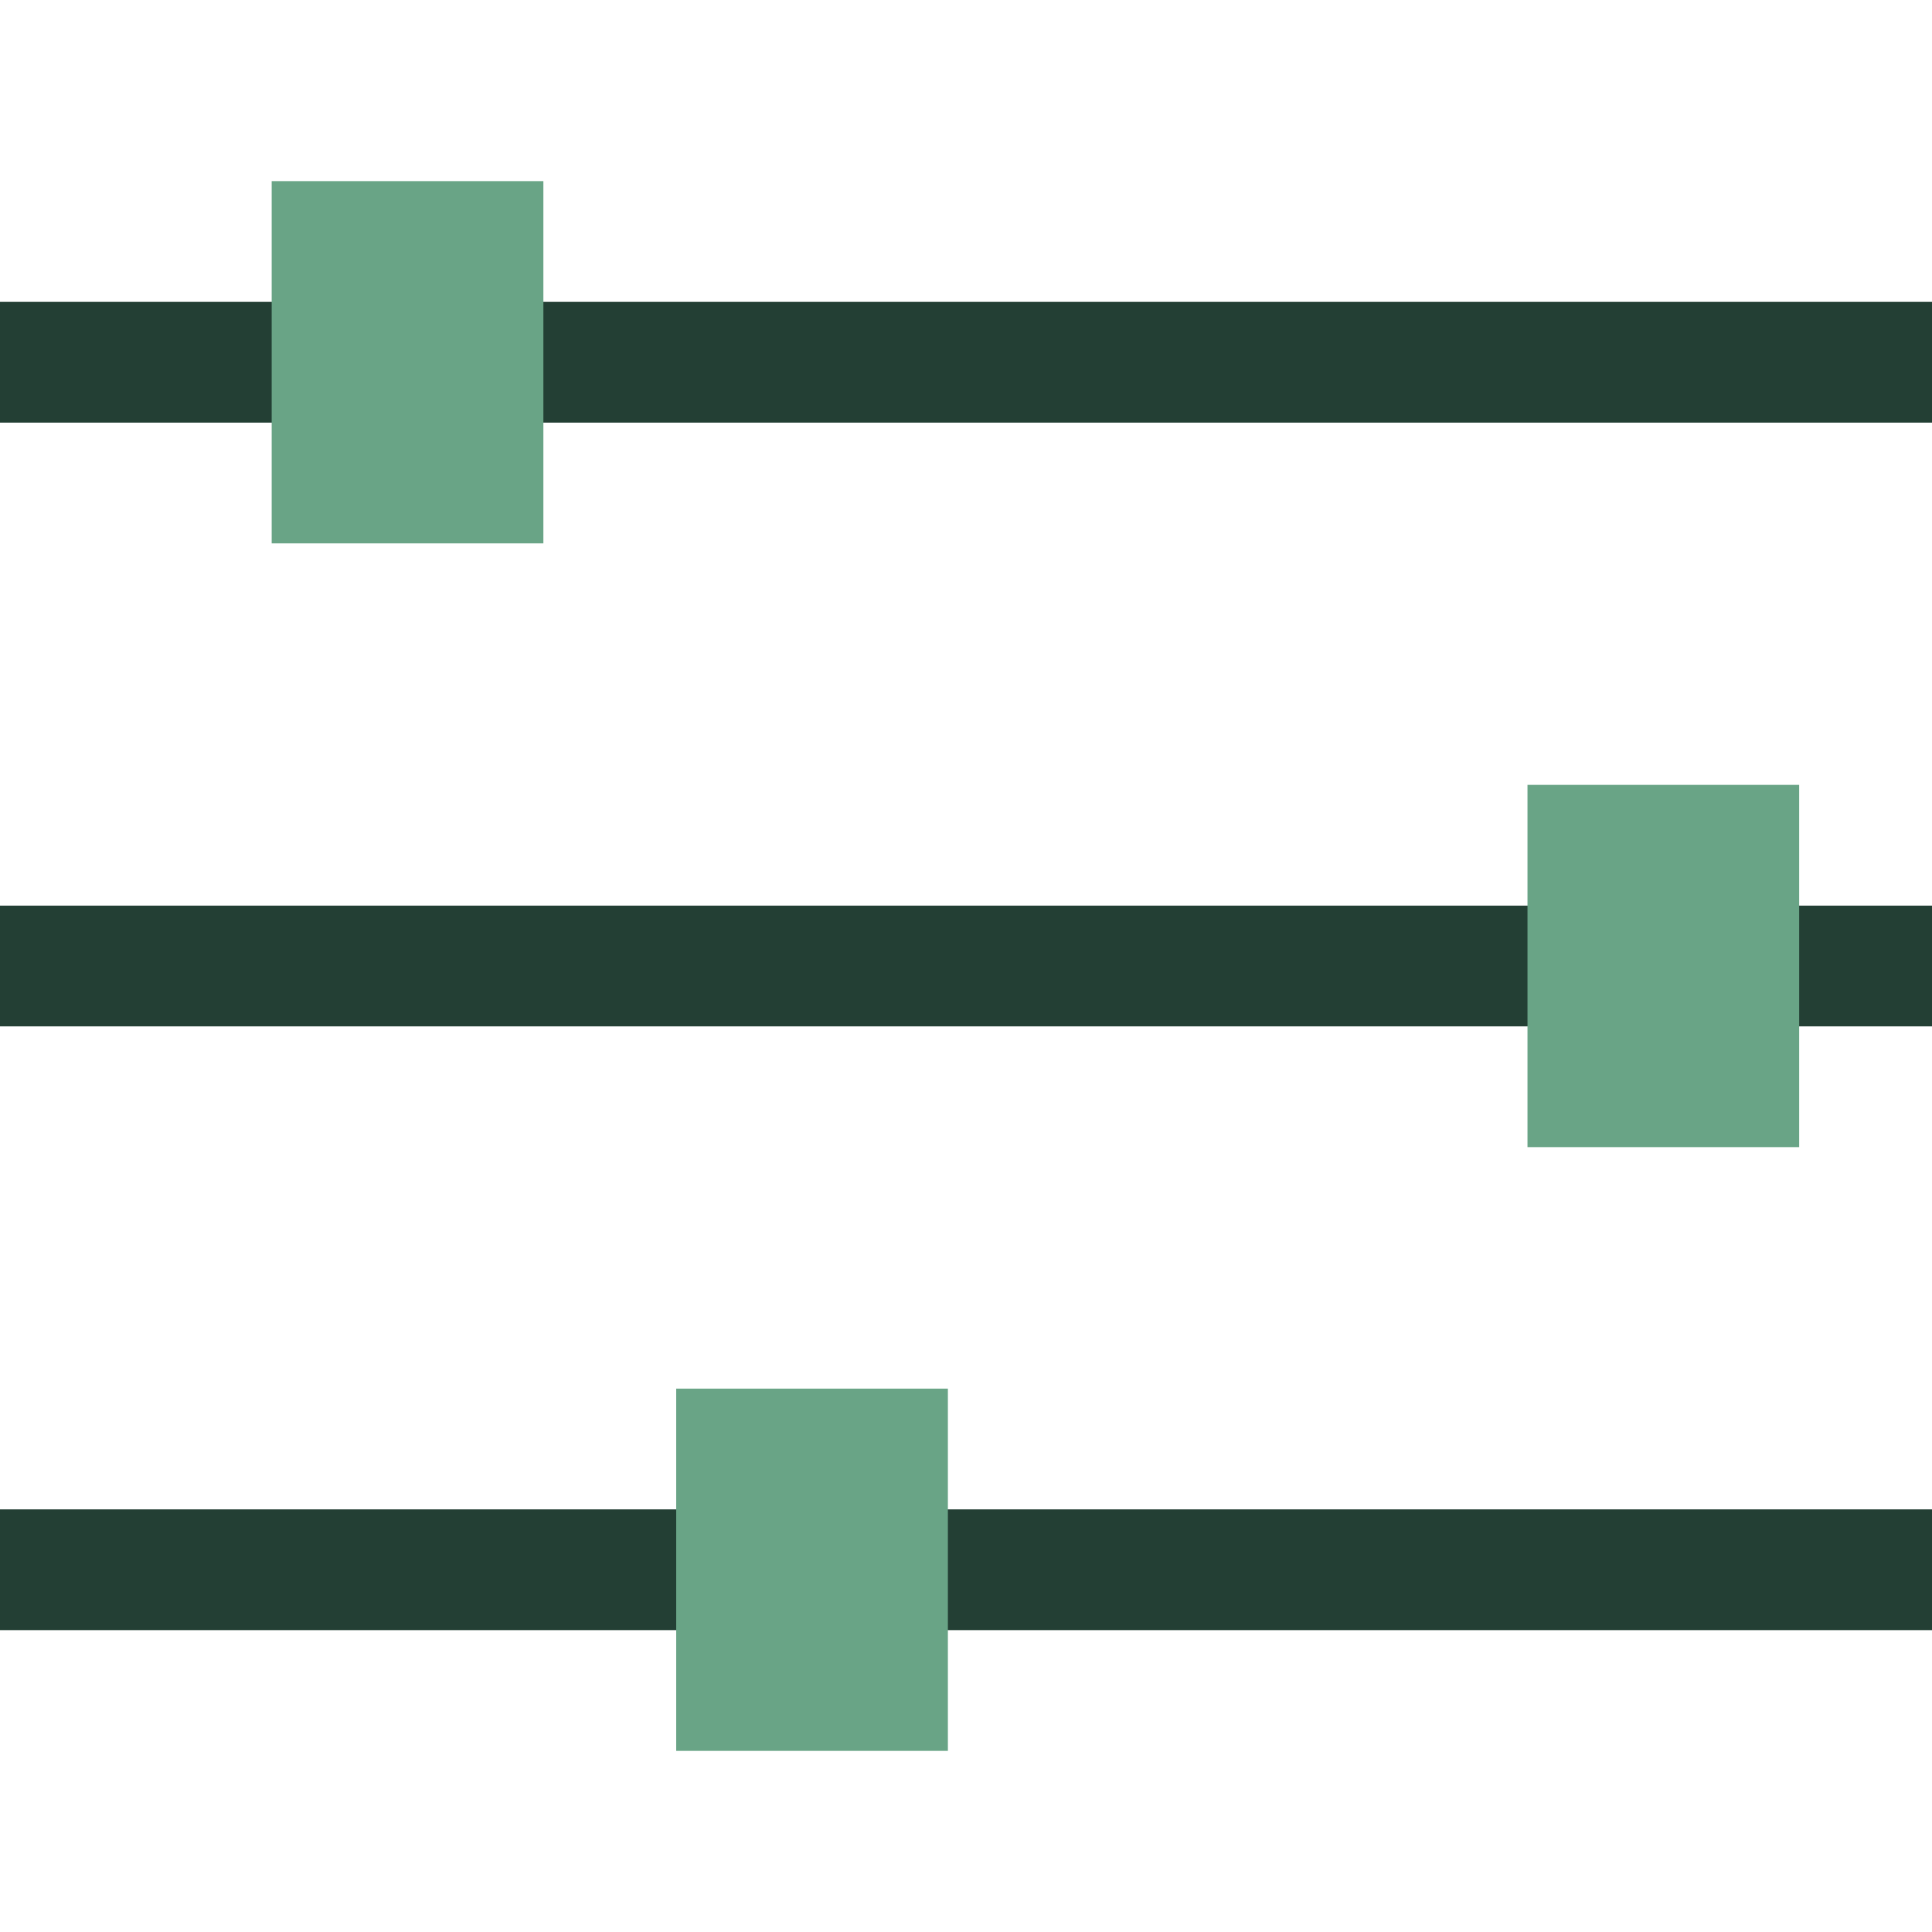 <?xml version="1.0" encoding="utf-8"?>
<!-- Generator: Adobe Illustrator 21.1.0, SVG Export Plug-In . SVG Version: 6.00 Build 0)  -->
<svg version="1.1" id="Layer_1" xmlns="http://www.w3.org/2000/svg" xmlns:xlink="http://www.w3.org/1999/xlink" x="0px" y="0px"
	 viewBox="0 0 32 32" style="enable-background:new 0 0 32 32;" xml:space="preserve">
<style type="text/css">
	.st0{fill:#233F34;}
	.st1{fill:#69A486;}
</style>
<g>
	<rect y="5" class="st0" width="32" height="2"/>
	<rect y="15" class="st0" width="32" height="2"/>
	<rect y="25" class="st0" width="32" height="2"/>
	<rect x="4.5" y="3" class="st1" width="4.5" height="6"/>
	<rect x="25.3" y="13" class="st1" width="4.5" height="6"/>
	<rect x="11.2" y="23" class="st1" width="4.5" height="6"/>
</g>
</svg>
